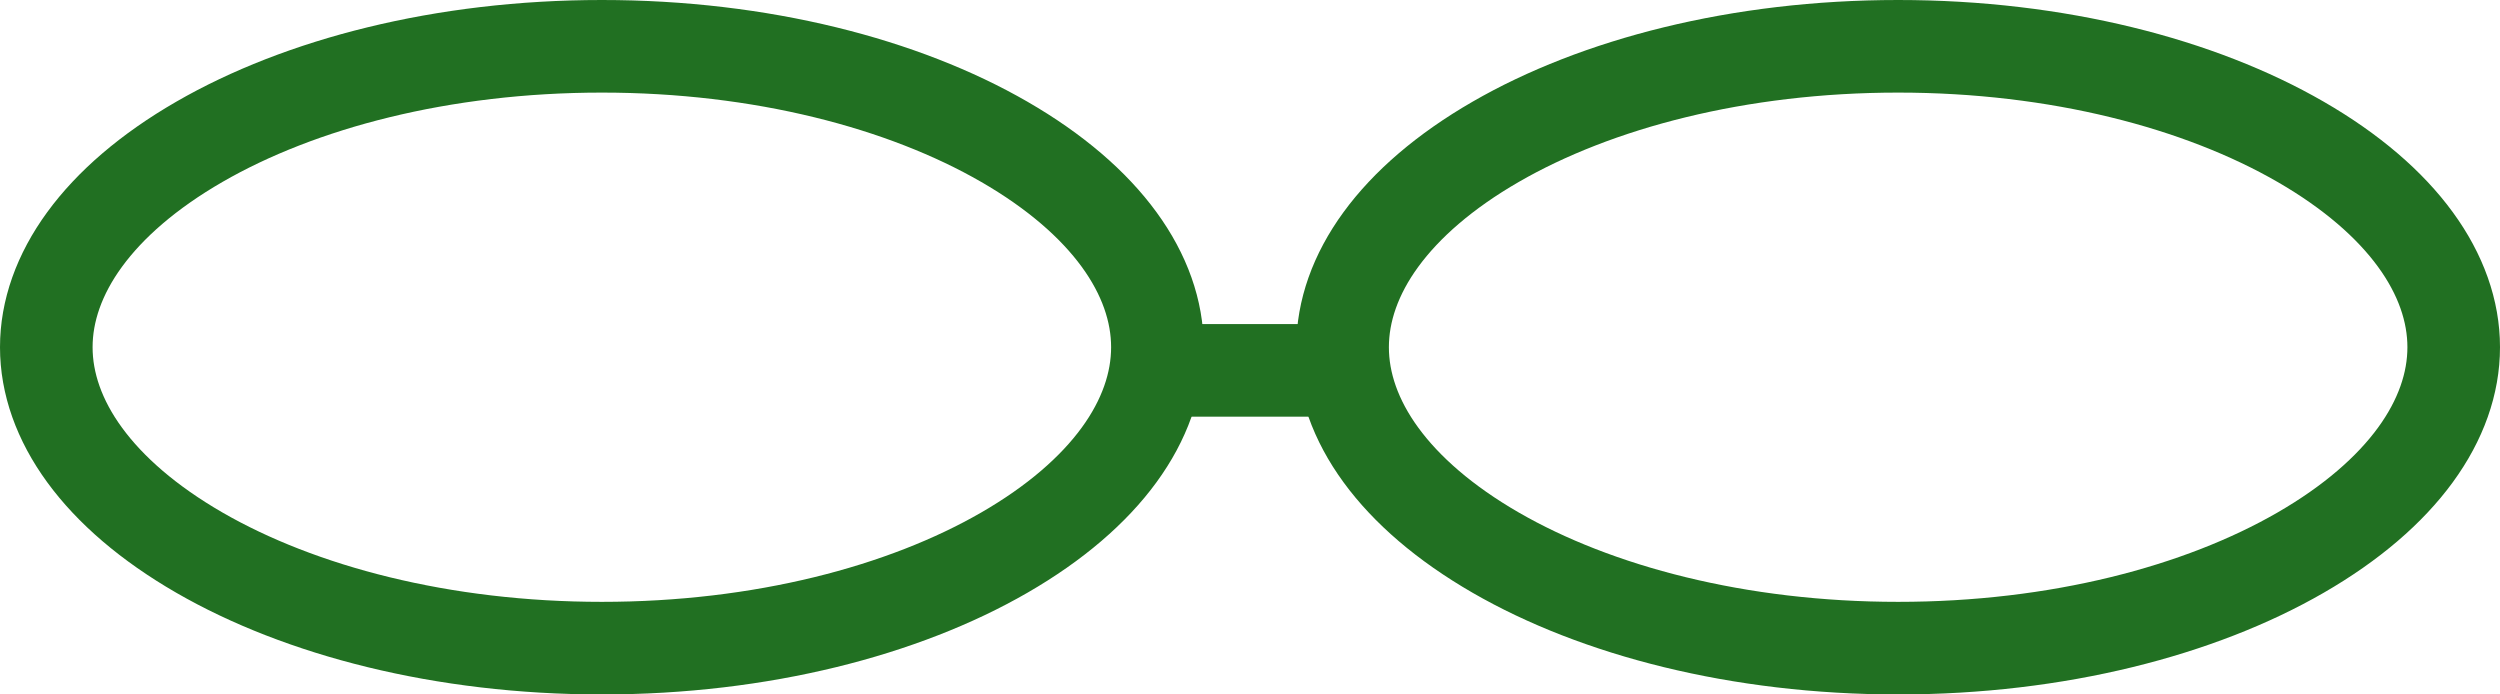 <svg width="54" height="15" viewBox="0 0 54 15" fill="none" xmlns="http://www.w3.org/2000/svg">
<path d="M25 7.5C25 9.062 23.894 10.667 21.693 11.937C19.518 13.192 16.447 14 13 14C9.554 14 6.482 13.192 4.307 11.937C2.106 10.667 1 9.062 1 7.5C1 5.938 2.106 4.333 4.307 3.063C6.482 1.808 9.554 1 13 1C16.447 1 19.518 1.808 21.693 3.063C23.894 4.333 25 5.938 25 7.5Z" stroke="#217022" stroke-width="2"/>
<path d="M53 7.5C53 9.062 51.894 10.667 49.693 11.937C47.518 13.192 44.447 14 41 14C37.553 14 34.482 13.192 32.307 11.937C30.106 10.667 29 9.062 29 7.5C29 5.938 30.106 4.333 32.307 3.063C34.482 1.808 37.553 1 41 1C44.447 1 47.518 1.808 49.693 3.063C51.894 4.333 53 5.938 53 7.5Z" stroke="#217022" stroke-width="2"/>
<line x1="25" y1="8" x2="29" y2="8" stroke="#217022" stroke-width="2"/>
</svg>
